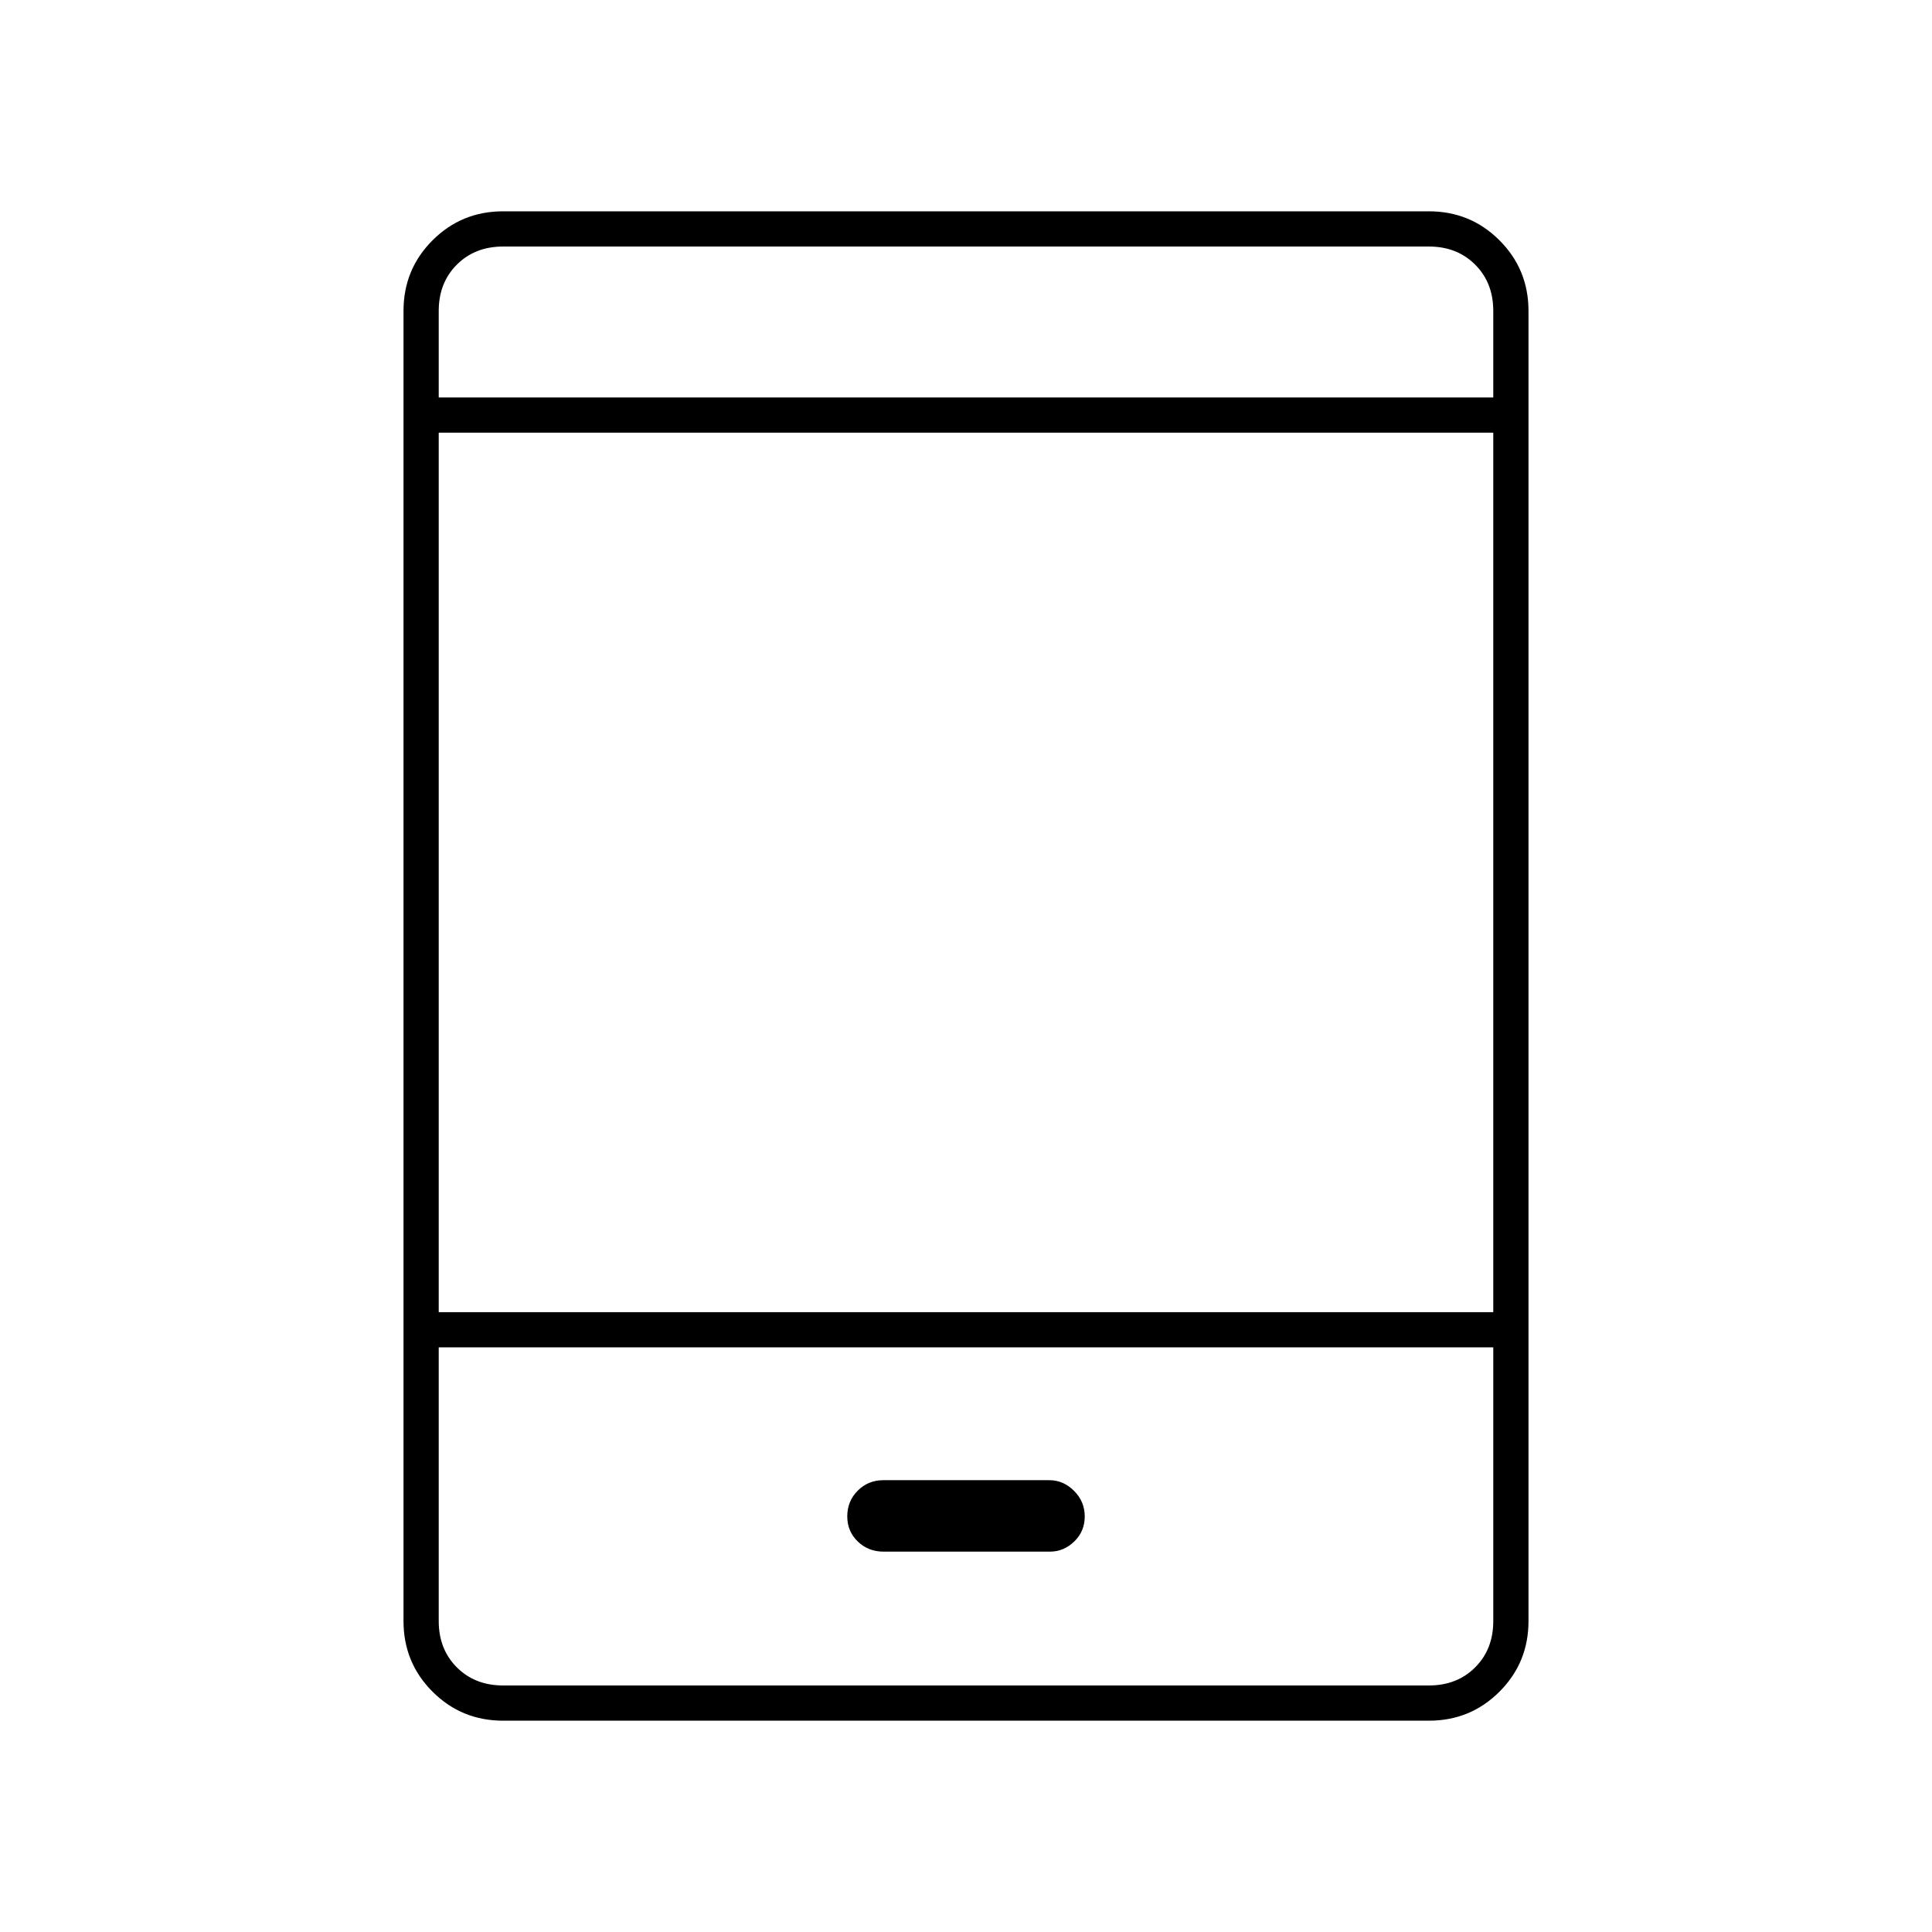 <svg xmlns="http://www.w3.org/2000/svg" height="20" viewBox="0 -960 960 960" width="20"><path d="M250-105q-20.67 0-35.08-14.42-14.42-14.41-14.42-35.08v-651q0-20.67 14.42-35.08Q229.33-855 250-855h460q20.67 0 35.08 14.42 14.42 14.41 14.42 35.08v651q0 20.67-14.42 35.08Q730.67-105 710-105H250Zm-32-185.5v136q0 14 9 23t23 9h460q14 0 23-9t9-23v-136H218ZM439.03-189h82.66q6.91 0 12.11-5.05 5.2-5.05 5.2-12.45 0-7.4-5.31-12.7-5.31-5.3-12.22-5.3H438.9q-7.5 0-12.7 5.2-5.2 5.2-5.2 12.8 0 7.4 5.21 12.45 5.21 5.05 12.82 5.05ZM218-308h524v-437H218v437Zm0-454.5h524v-43q0-14-9-23t-23-9H250q-14 0-23 9t-9 23v43Zm0 0v-75 75Zm0 472v168-168Z"/></svg>